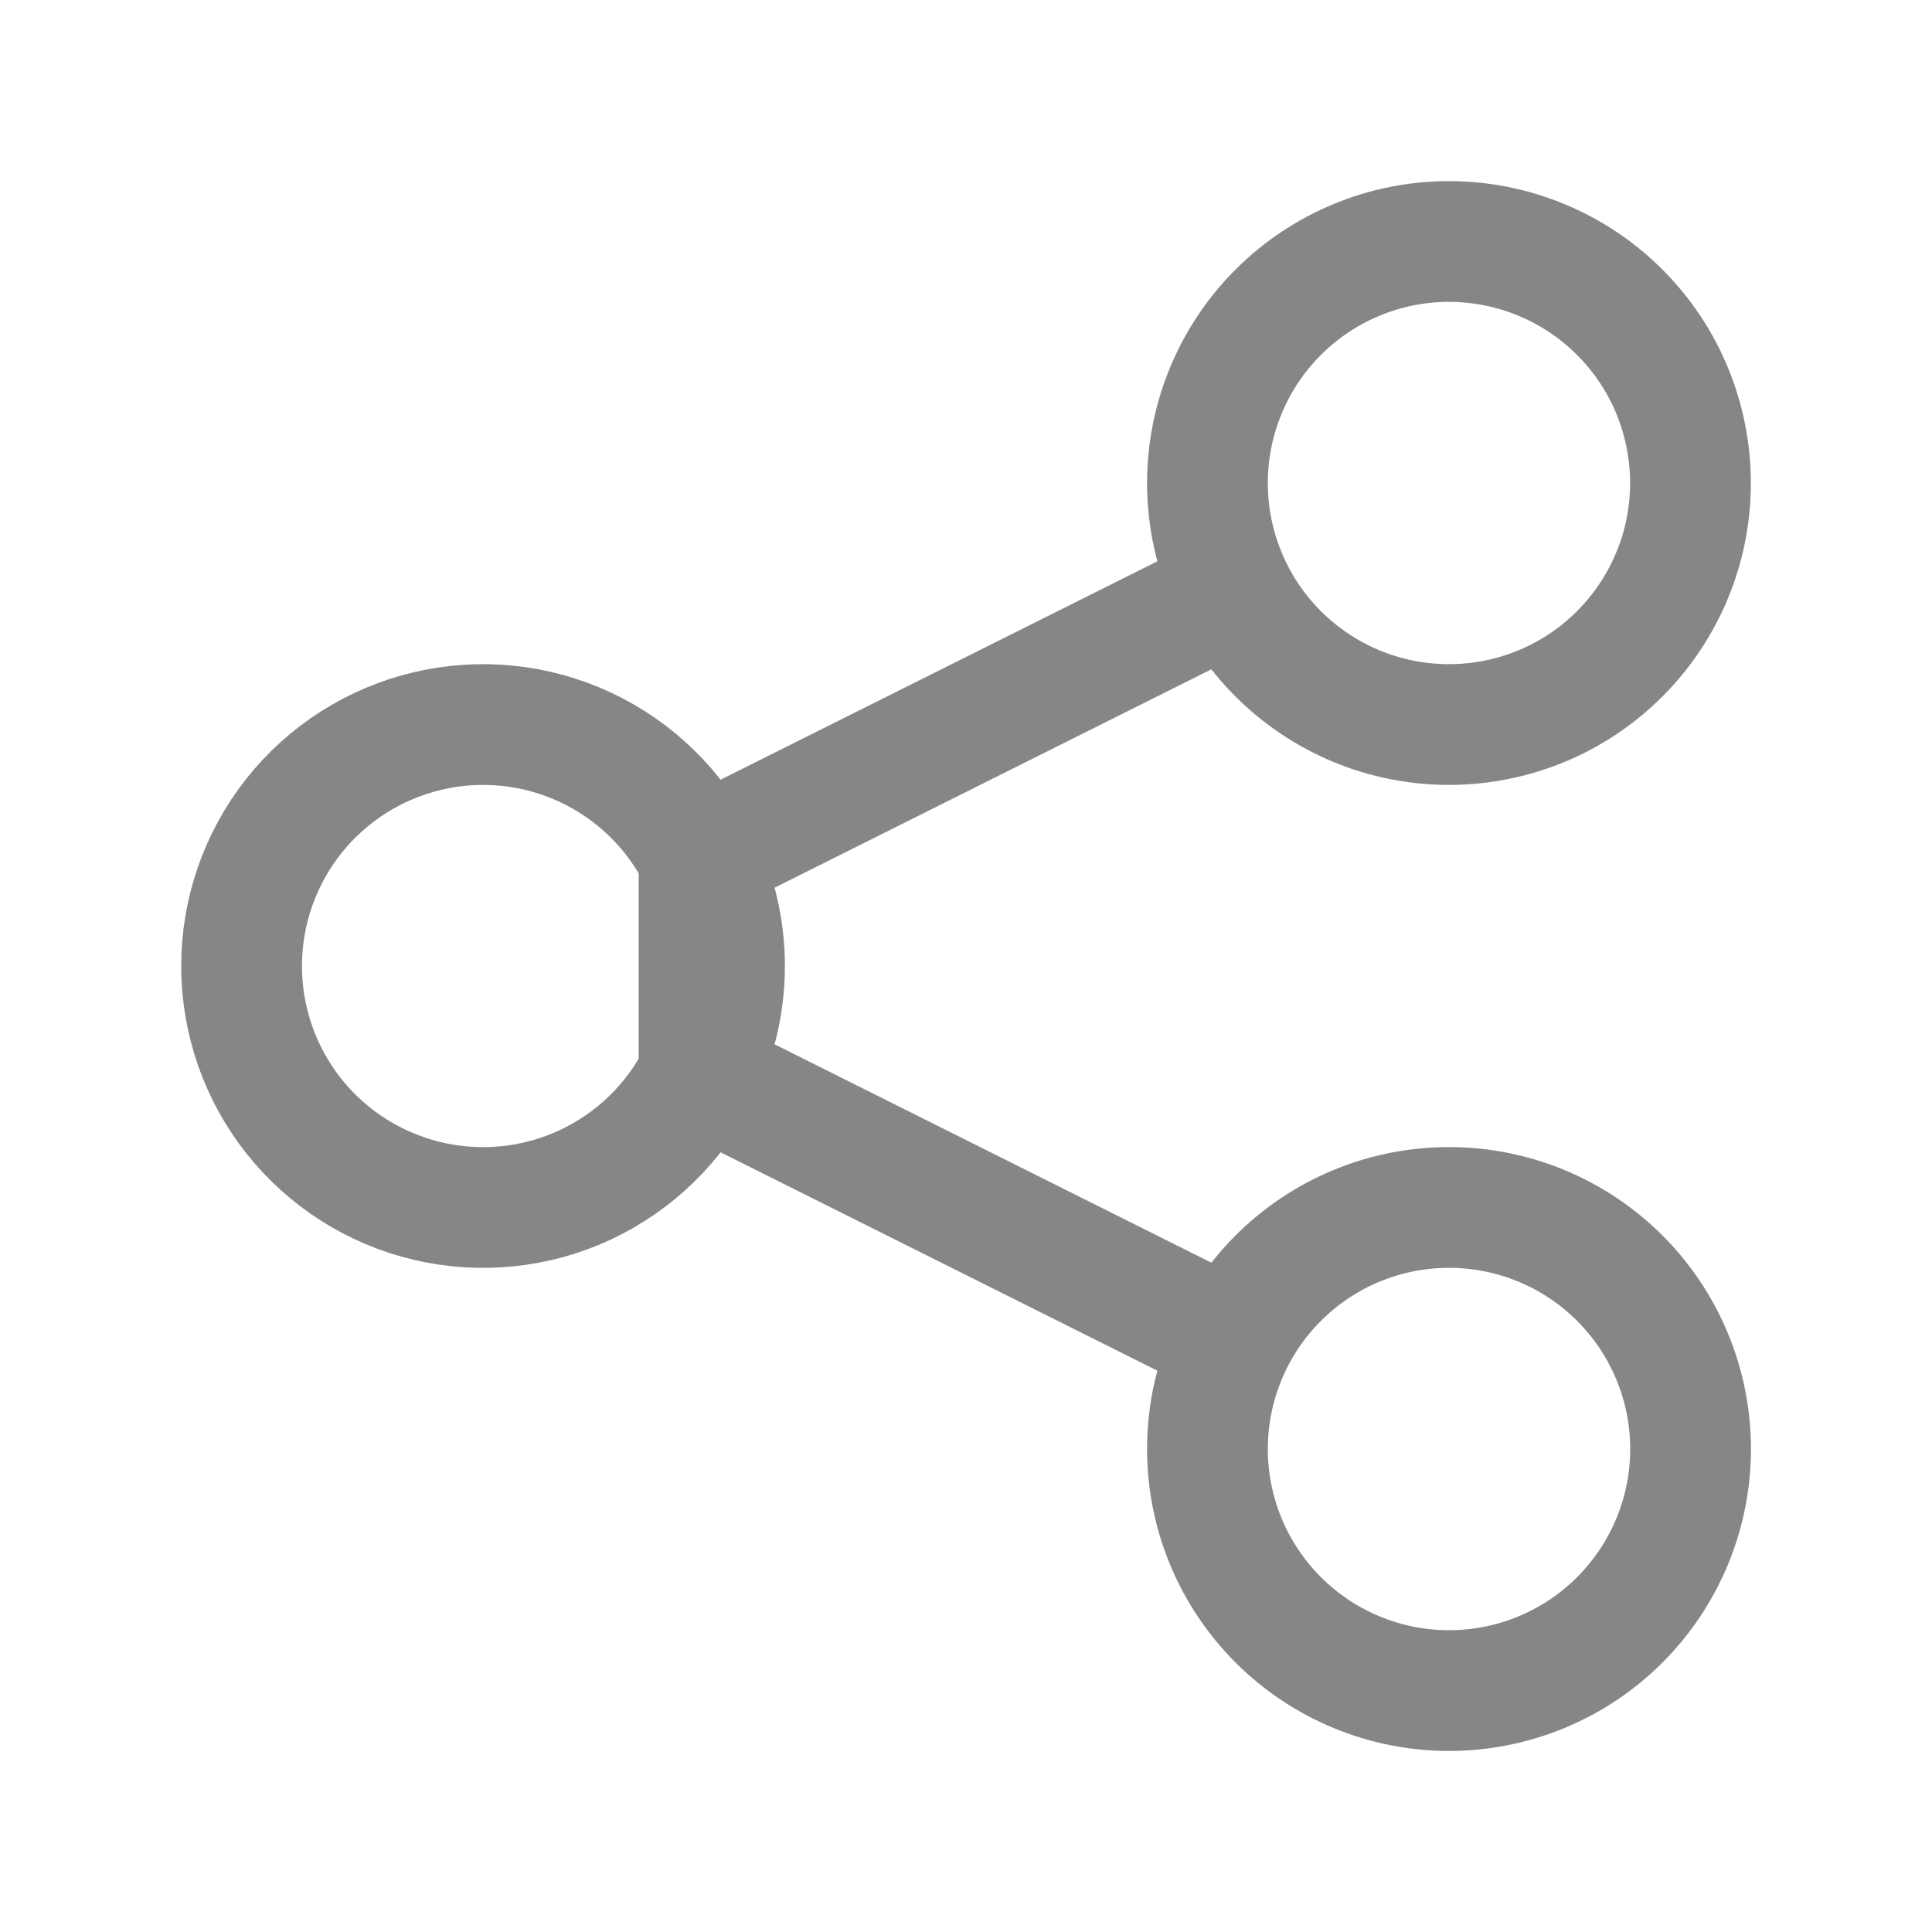 <svg width="24" height="24" viewBox="0 0 24 24" fill="none" xmlns="http://www.w3.org/2000/svg">
<path d="M8.684 13.342C8.886 12.938 9 12.482 9 12C9 11.518 8.886 11.062 8.684 10.658V13.342ZM8.684 13.342C8.382 13.947 7.884 14.431 7.272 14.718C6.66 15.004 5.969 15.075 5.312 14.92C4.654 14.765 4.068 14.392 3.648 13.862C3.229 13.332 3.001 12.676 3.001 12C3.001 11.325 3.229 10.669 3.648 10.139C4.068 9.609 4.654 9.236 5.312 9.081C5.969 8.925 6.66 8.997 7.272 9.283C7.884 9.569 8.382 10.054 8.684 10.658V13.342ZM8.684 13.342L15.316 16.658L8.684 13.342ZM8.684 10.658L15.316 7.342L8.684 10.658ZM15.316 7.342C15.492 7.695 15.736 8.009 16.034 8.267C16.332 8.525 16.677 8.722 17.051 8.847C17.425 8.971 17.82 9.021 18.212 8.993C18.605 8.965 18.989 8.86 19.342 8.684C19.694 8.508 20.008 8.264 20.266 7.966C20.524 7.668 20.721 7.323 20.846 6.949C20.971 6.575 21.02 6.18 20.992 5.787C20.964 5.394 20.859 5.011 20.683 4.658C20.327 3.947 19.703 3.405 18.948 3.154C18.193 2.902 17.369 2.961 16.658 3.317C15.946 3.673 15.405 4.297 15.153 5.052C14.902 5.807 14.96 6.631 15.316 7.342V7.342ZM15.316 16.658C14.96 17.37 14.902 18.194 15.153 18.949C15.405 19.704 15.946 20.328 16.658 20.684C17.37 21.04 18.194 21.099 18.949 20.847C19.704 20.596 20.328 20.054 20.684 19.342C21.04 18.631 21.099 17.806 20.847 17.051C20.595 16.296 20.054 15.672 19.342 15.316C18.99 15.14 18.606 15.035 18.213 15.007C17.82 14.979 17.425 15.029 17.051 15.153C16.296 15.405 15.672 15.947 15.316 16.658V16.658Z" stroke="#868686" stroke-width="1.5" stroke-linecap="round" stroke-linejoin="round"/>
</svg>